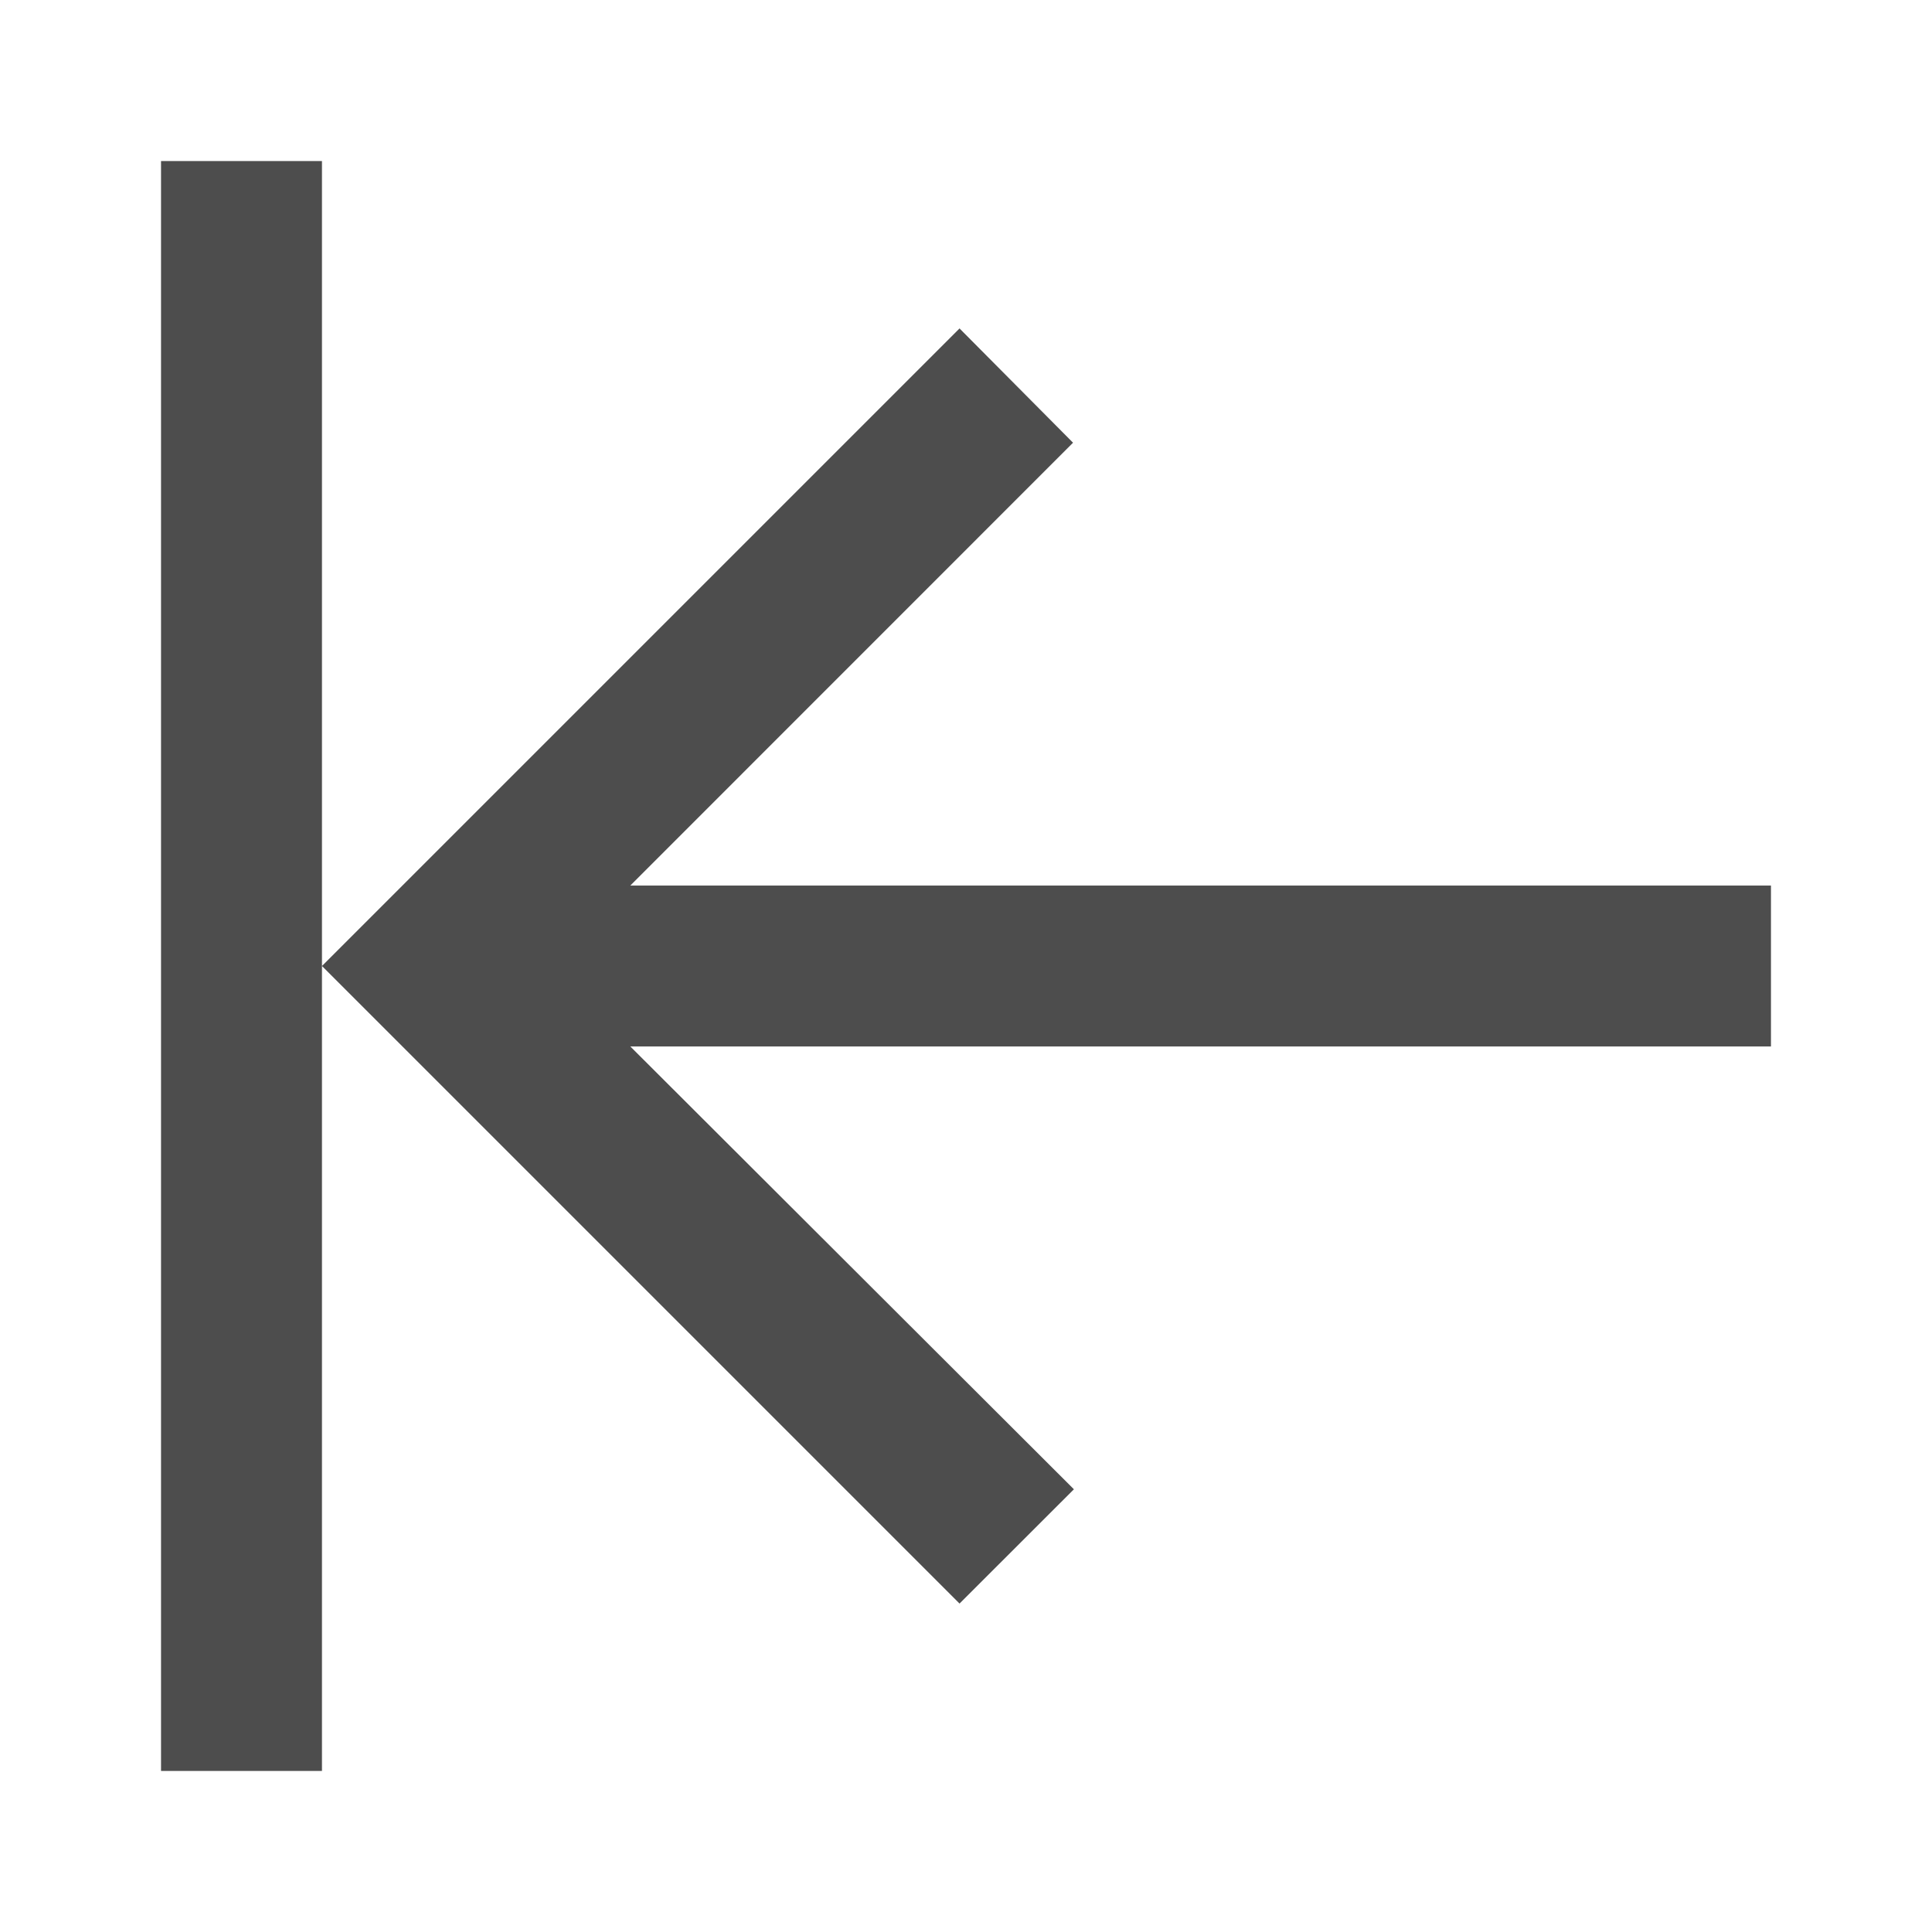 <svg width="20" height="20" viewBox="0 0 20 20" fill="none" xmlns="http://www.w3.org/2000/svg">
<path d="M9.933 16.6L3.333 10L9.933 3.4L11.108 4.583L6.525 9.167H18.333V10.833H6.525L11.117 15.417L9.933 16.6ZM3.333 10V1.667H1.667V18.333H3.333V10Z" fill="#4D4D4D"/>
</svg>
